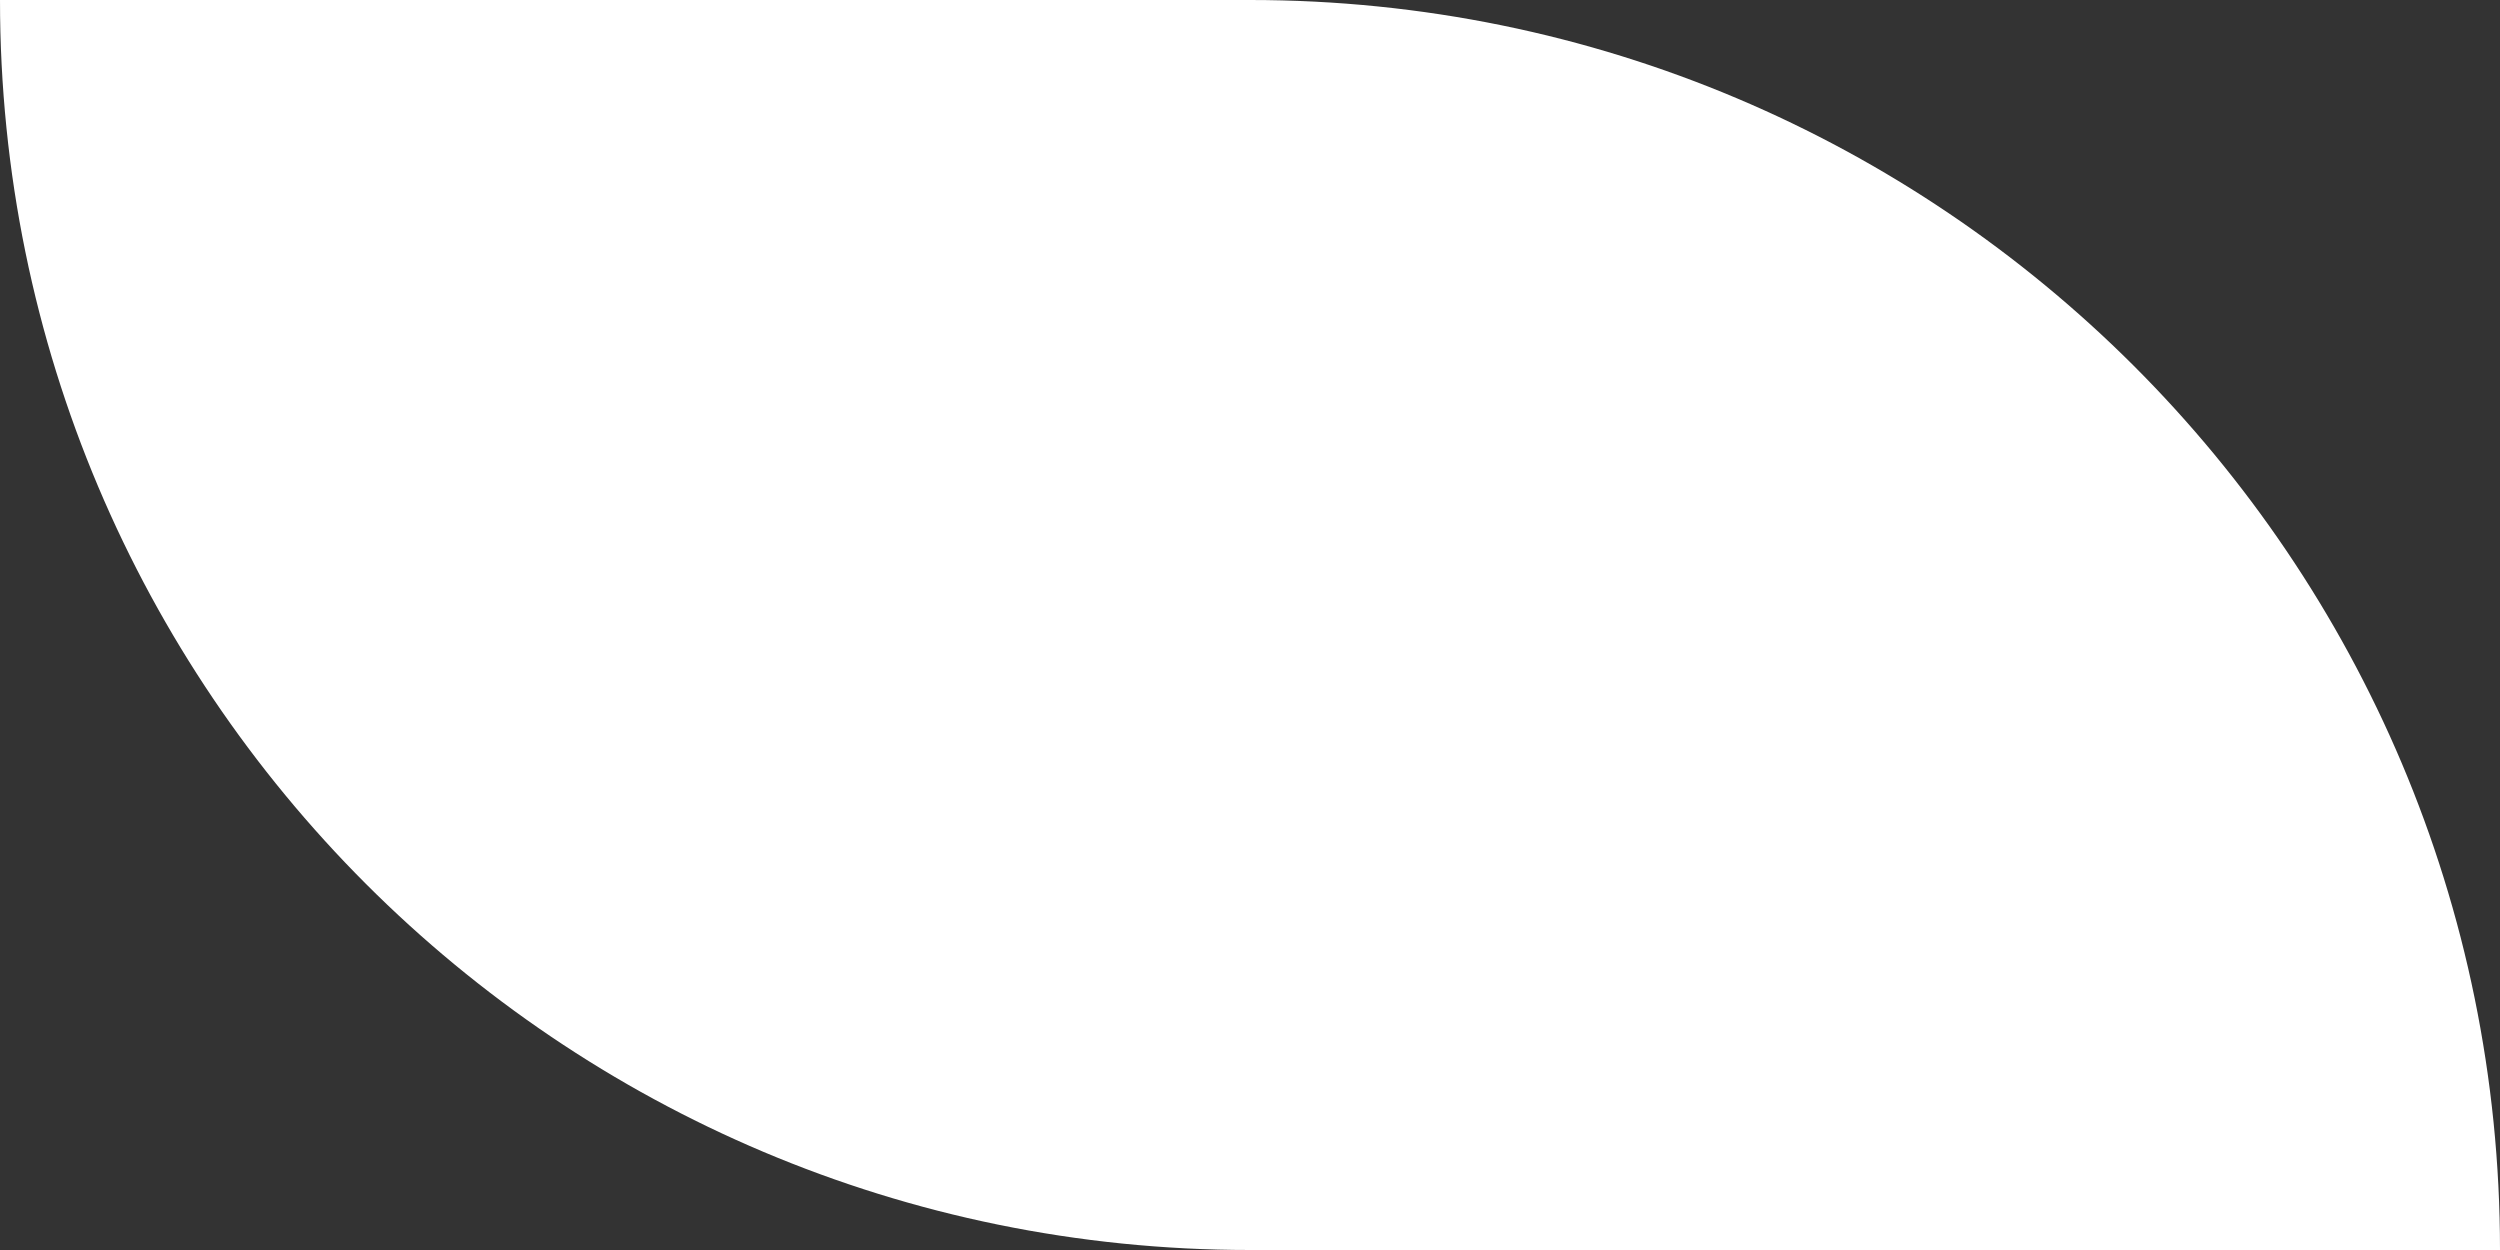 <svg width="28" height="14" viewBox="0 0 28 14" fill="none" xmlns="http://www.w3.org/2000/svg" xmlns:xlink="http://www.w3.org/1999/xlink">
	<rect x="0" y="0" width="28" height="14" fill="#333333" stroke="none"/>
	<desc>
			Created with Pixso.
	</desc>
	<defs/>
	<path id="Rectangle 3" d="M0 0L14 0C21.73 0 28 6.26 28 14L14 14C6.26 14 0 7.73 0 0Z" fill="#FFFFFF" fill-opacity="1" fill-rule="evenodd"/>
</svg>
